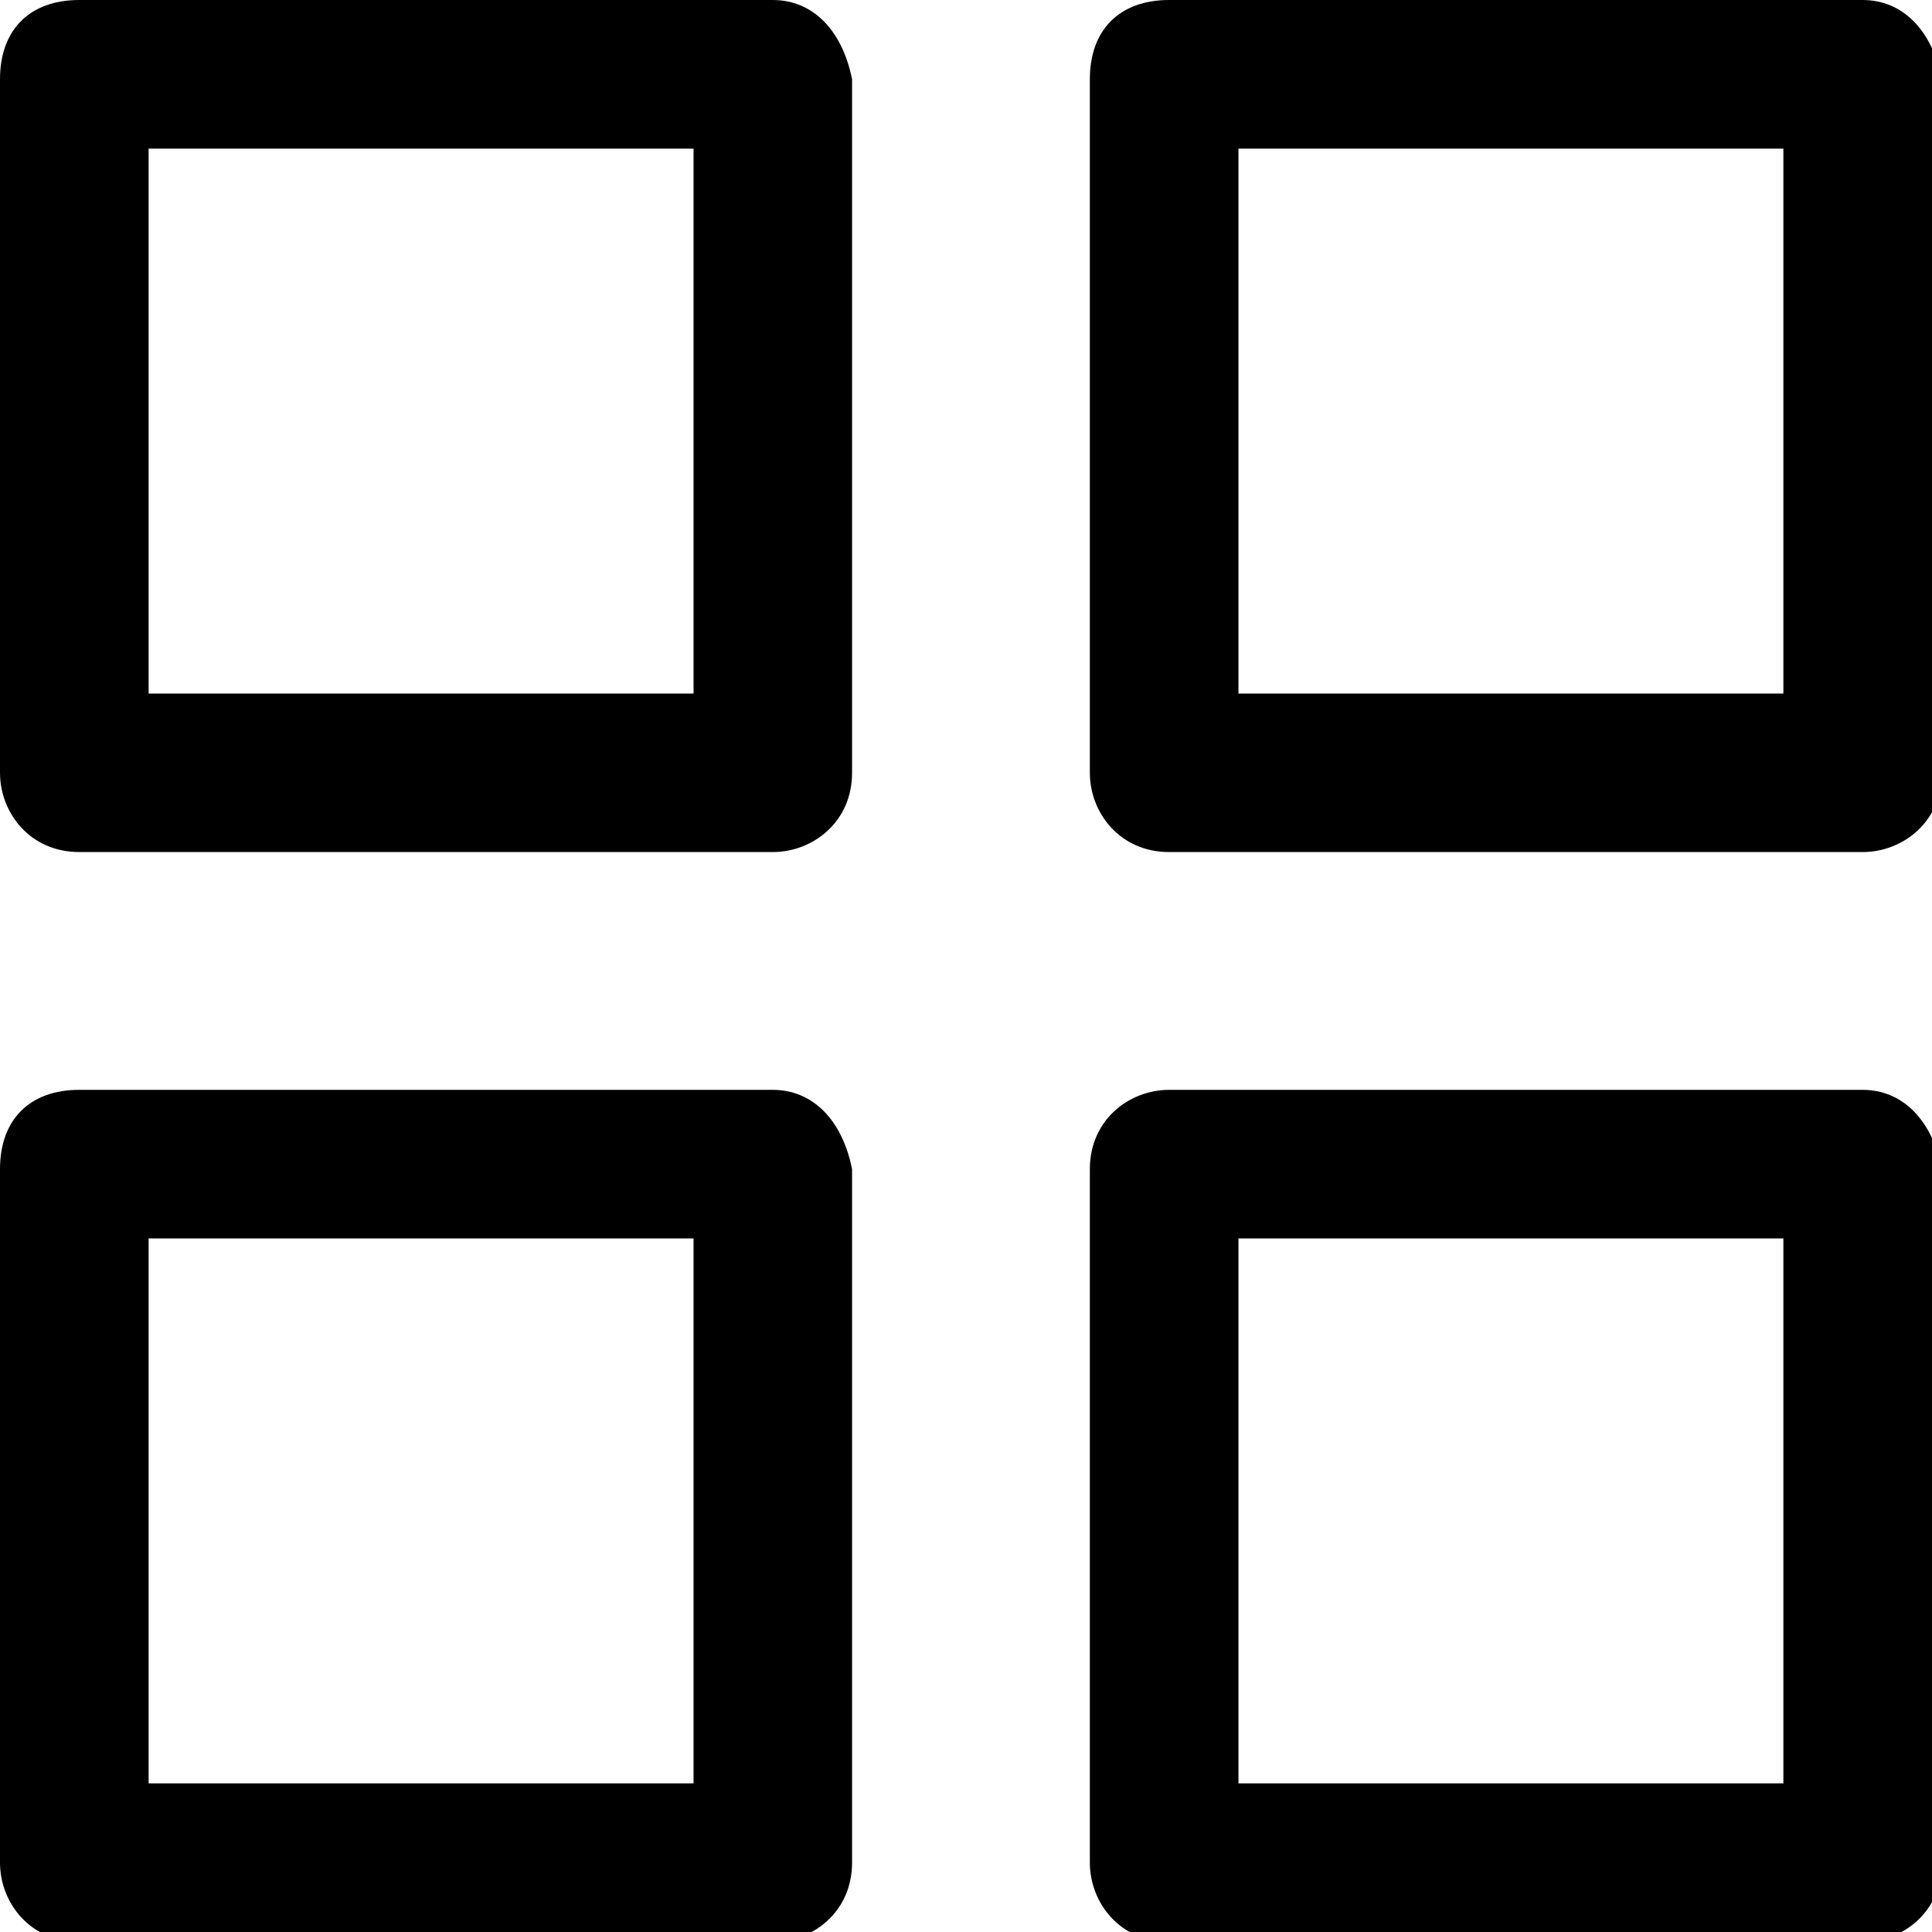 <?xml version="1.0" encoding="utf-8"?>
<!-- Generator: Adobe Illustrator 25.4.1, SVG Export Plug-In . SVG Version: 6.00 Build 0)  -->
<svg version="1.1" id="Слой_1" xmlns="http://www.w3.org/2000/svg" xmlns:xlink="http://www.w3.org/1999/xlink" x="0px" y="0px"
	 viewBox="0 0 19.5 19.5" style="enable-background:new 0 0 19.5 19.5;" xml:space="preserve">
<g>
	<path d="M7.8,0h-7C0.3,0,0,0.3,0,0.8v7c0,0.4,0.3,0.8,0.8,0.8h7c0.4,0,0.8-0.3,0.8-0.8v-7C8.5,0.3,8.2,0,7.8,0z M7,7H1.5V1.5H7V7z"
		/>
	<path d="M18.8,0h-7C11.3,0,11,0.3,11,0.8v7c0,0.4,0.3,0.8,0.8,0.8h7c0.4,0,0.8-0.3,0.8-0.8v-7C19.5,0.3,19.2,0,18.8,0z M18,7h-5.5
		V1.5H18V7z"/>
	<path d="M18.8,11h-7c-0.4,0-0.8,0.3-0.8,0.8v7c0,0.4,0.3,0.8,0.8,0.8h7c0.4,0,0.8-0.3,0.8-0.8v-7C19.5,11.3,19.2,11,18.8,11z
		 M18,18h-5.5v-5.5H18V18z"/>
	<path d="M7.8,11h-7C0.3,11,0,11.3,0,11.8v7c0,0.4,0.3,0.8,0.8,0.8h7c0.4,0,0.8-0.3,0.8-0.8v-7C8.5,11.3,8.2,11,7.8,11z M7,18H1.5
		v-5.5H7V18z"/>
</g>
</svg>
